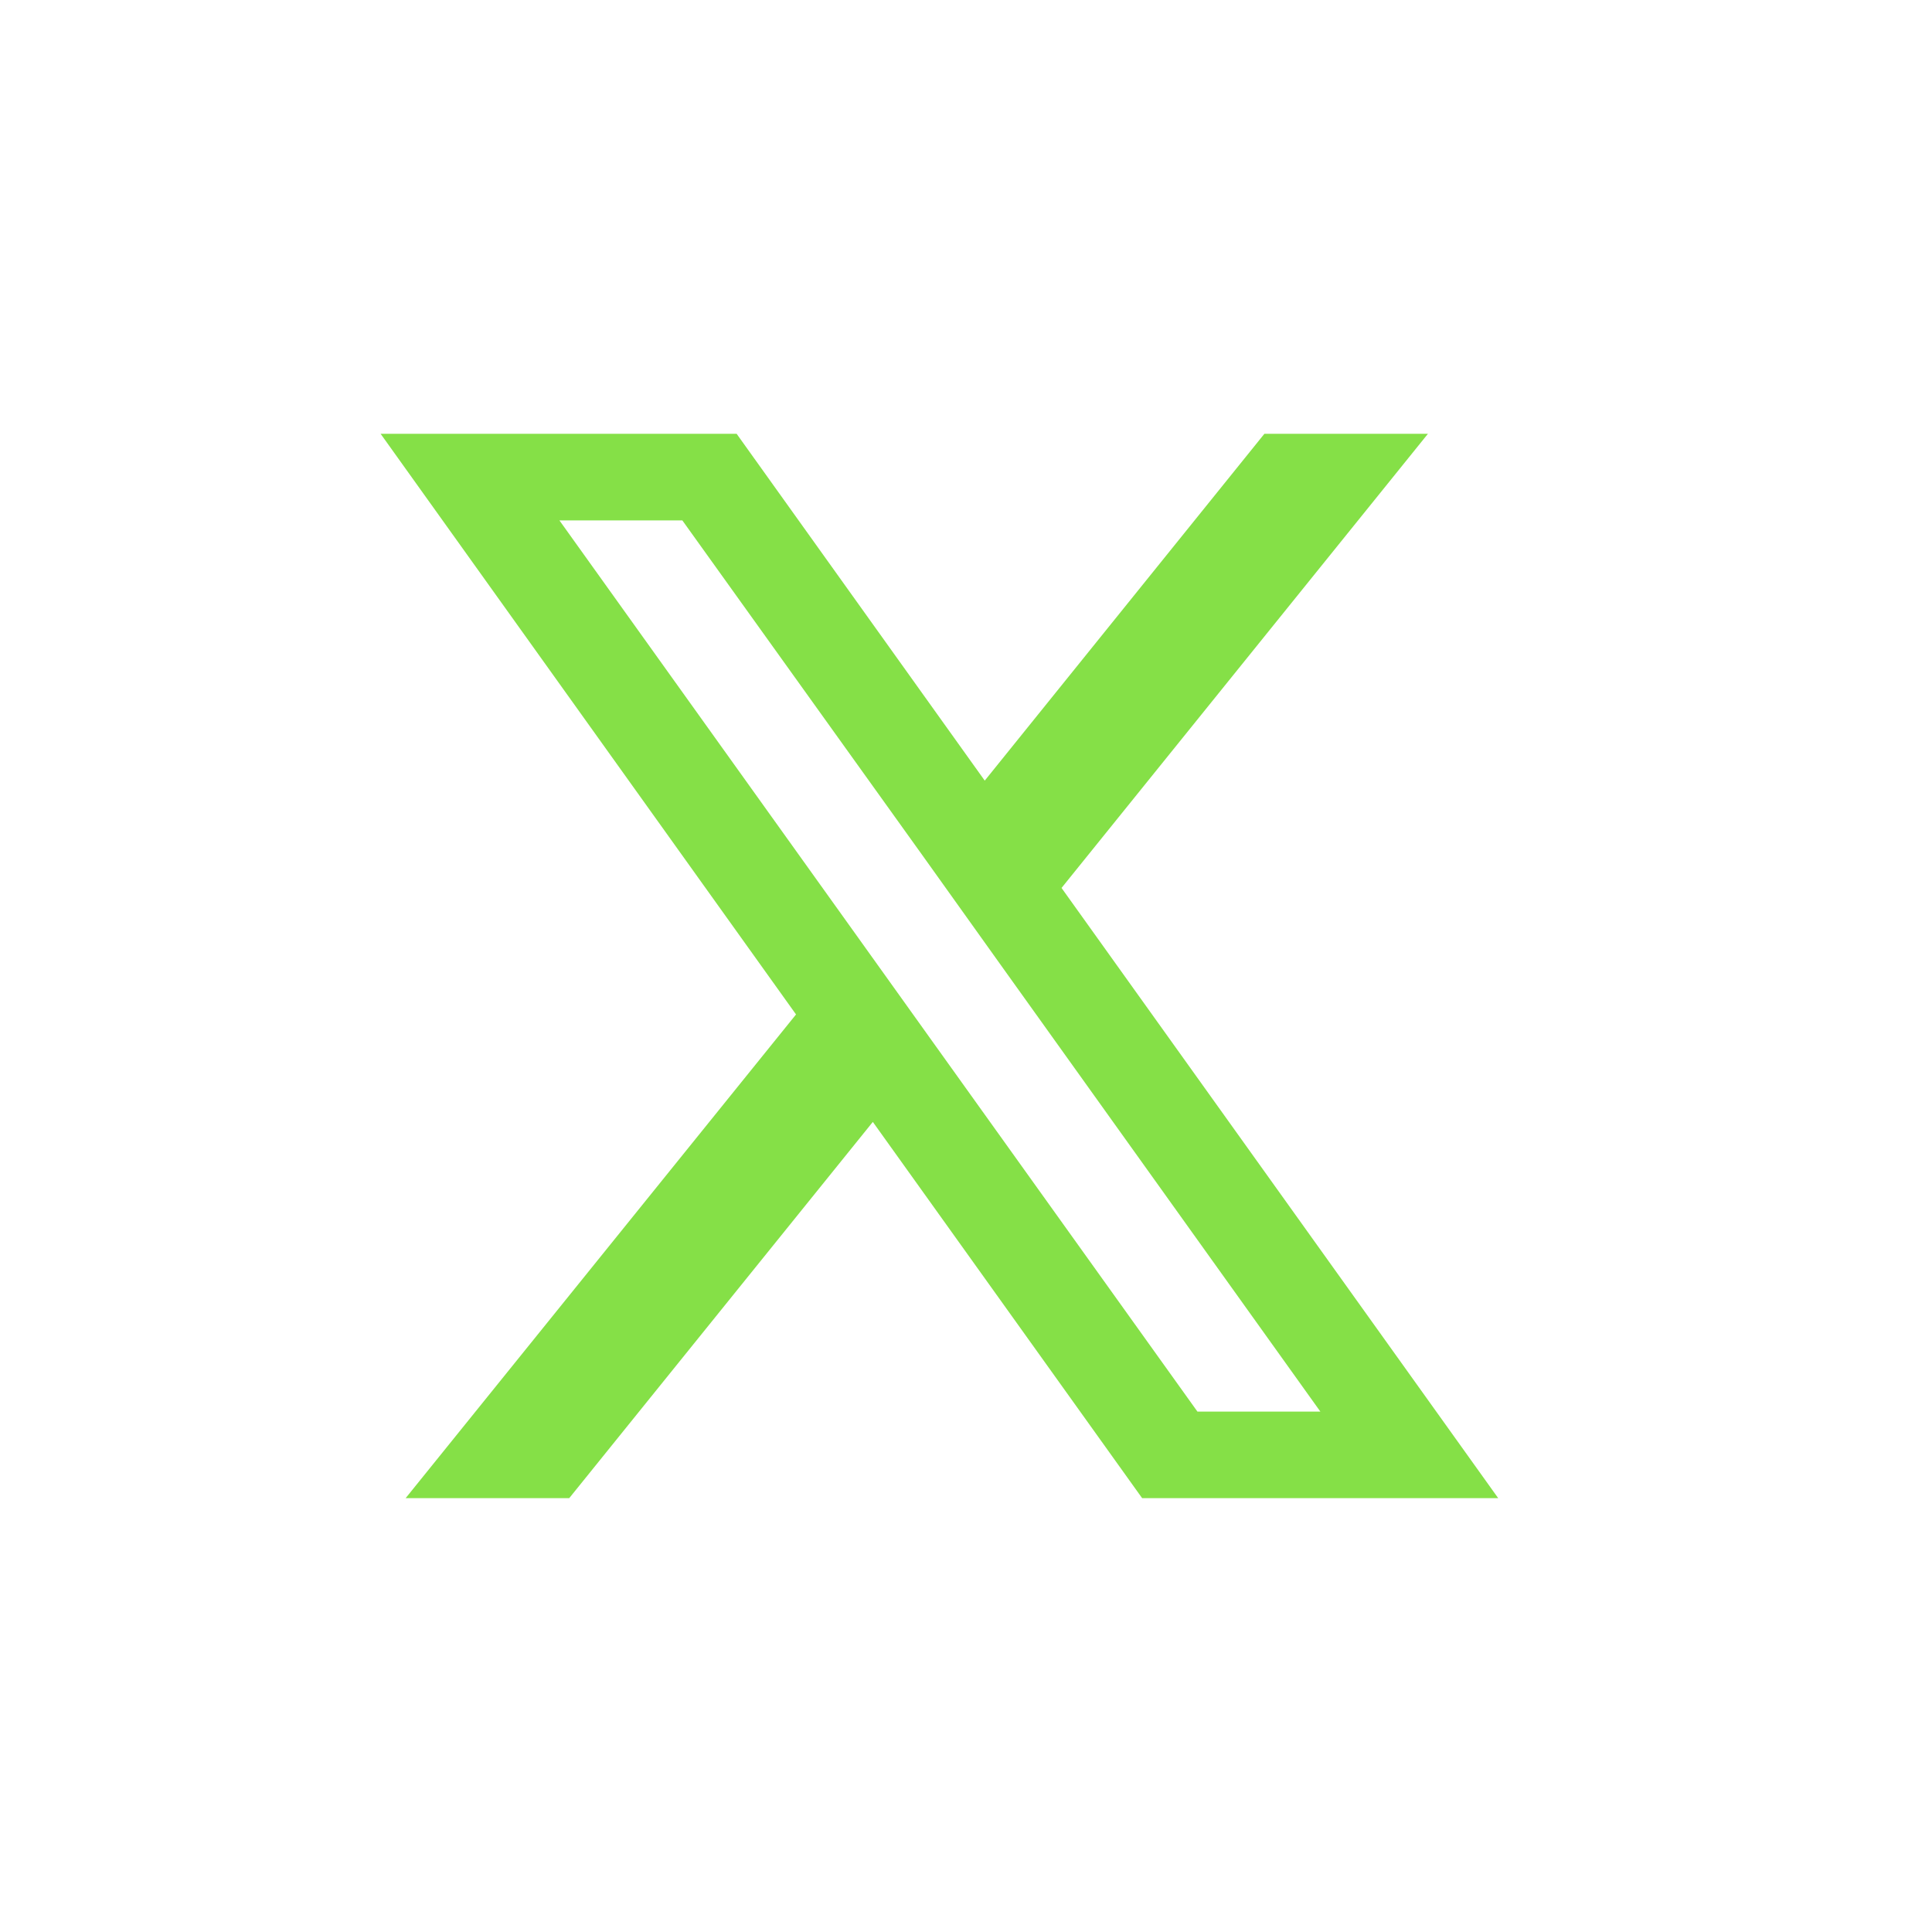 <svg width="40" height="40" viewBox="0 0 40 40" fill="none" xmlns="http://www.w3.org/2000/svg">
<path d="M21.978 18.384L29.564 8.981H26.178L20.388 16.162L15.251 8.981H7.88L16.481 21.003L8.398 31.018H11.785L18.071 23.228L23.647 31.018H31.019L21.978 18.384ZM19.356 21.634L17.764 19.409L11.582 10.774H14.127L19.117 17.735L20.706 19.96L27.337 29.226H24.792L19.356 21.634Z" fill="#85E047"/>
</svg>
